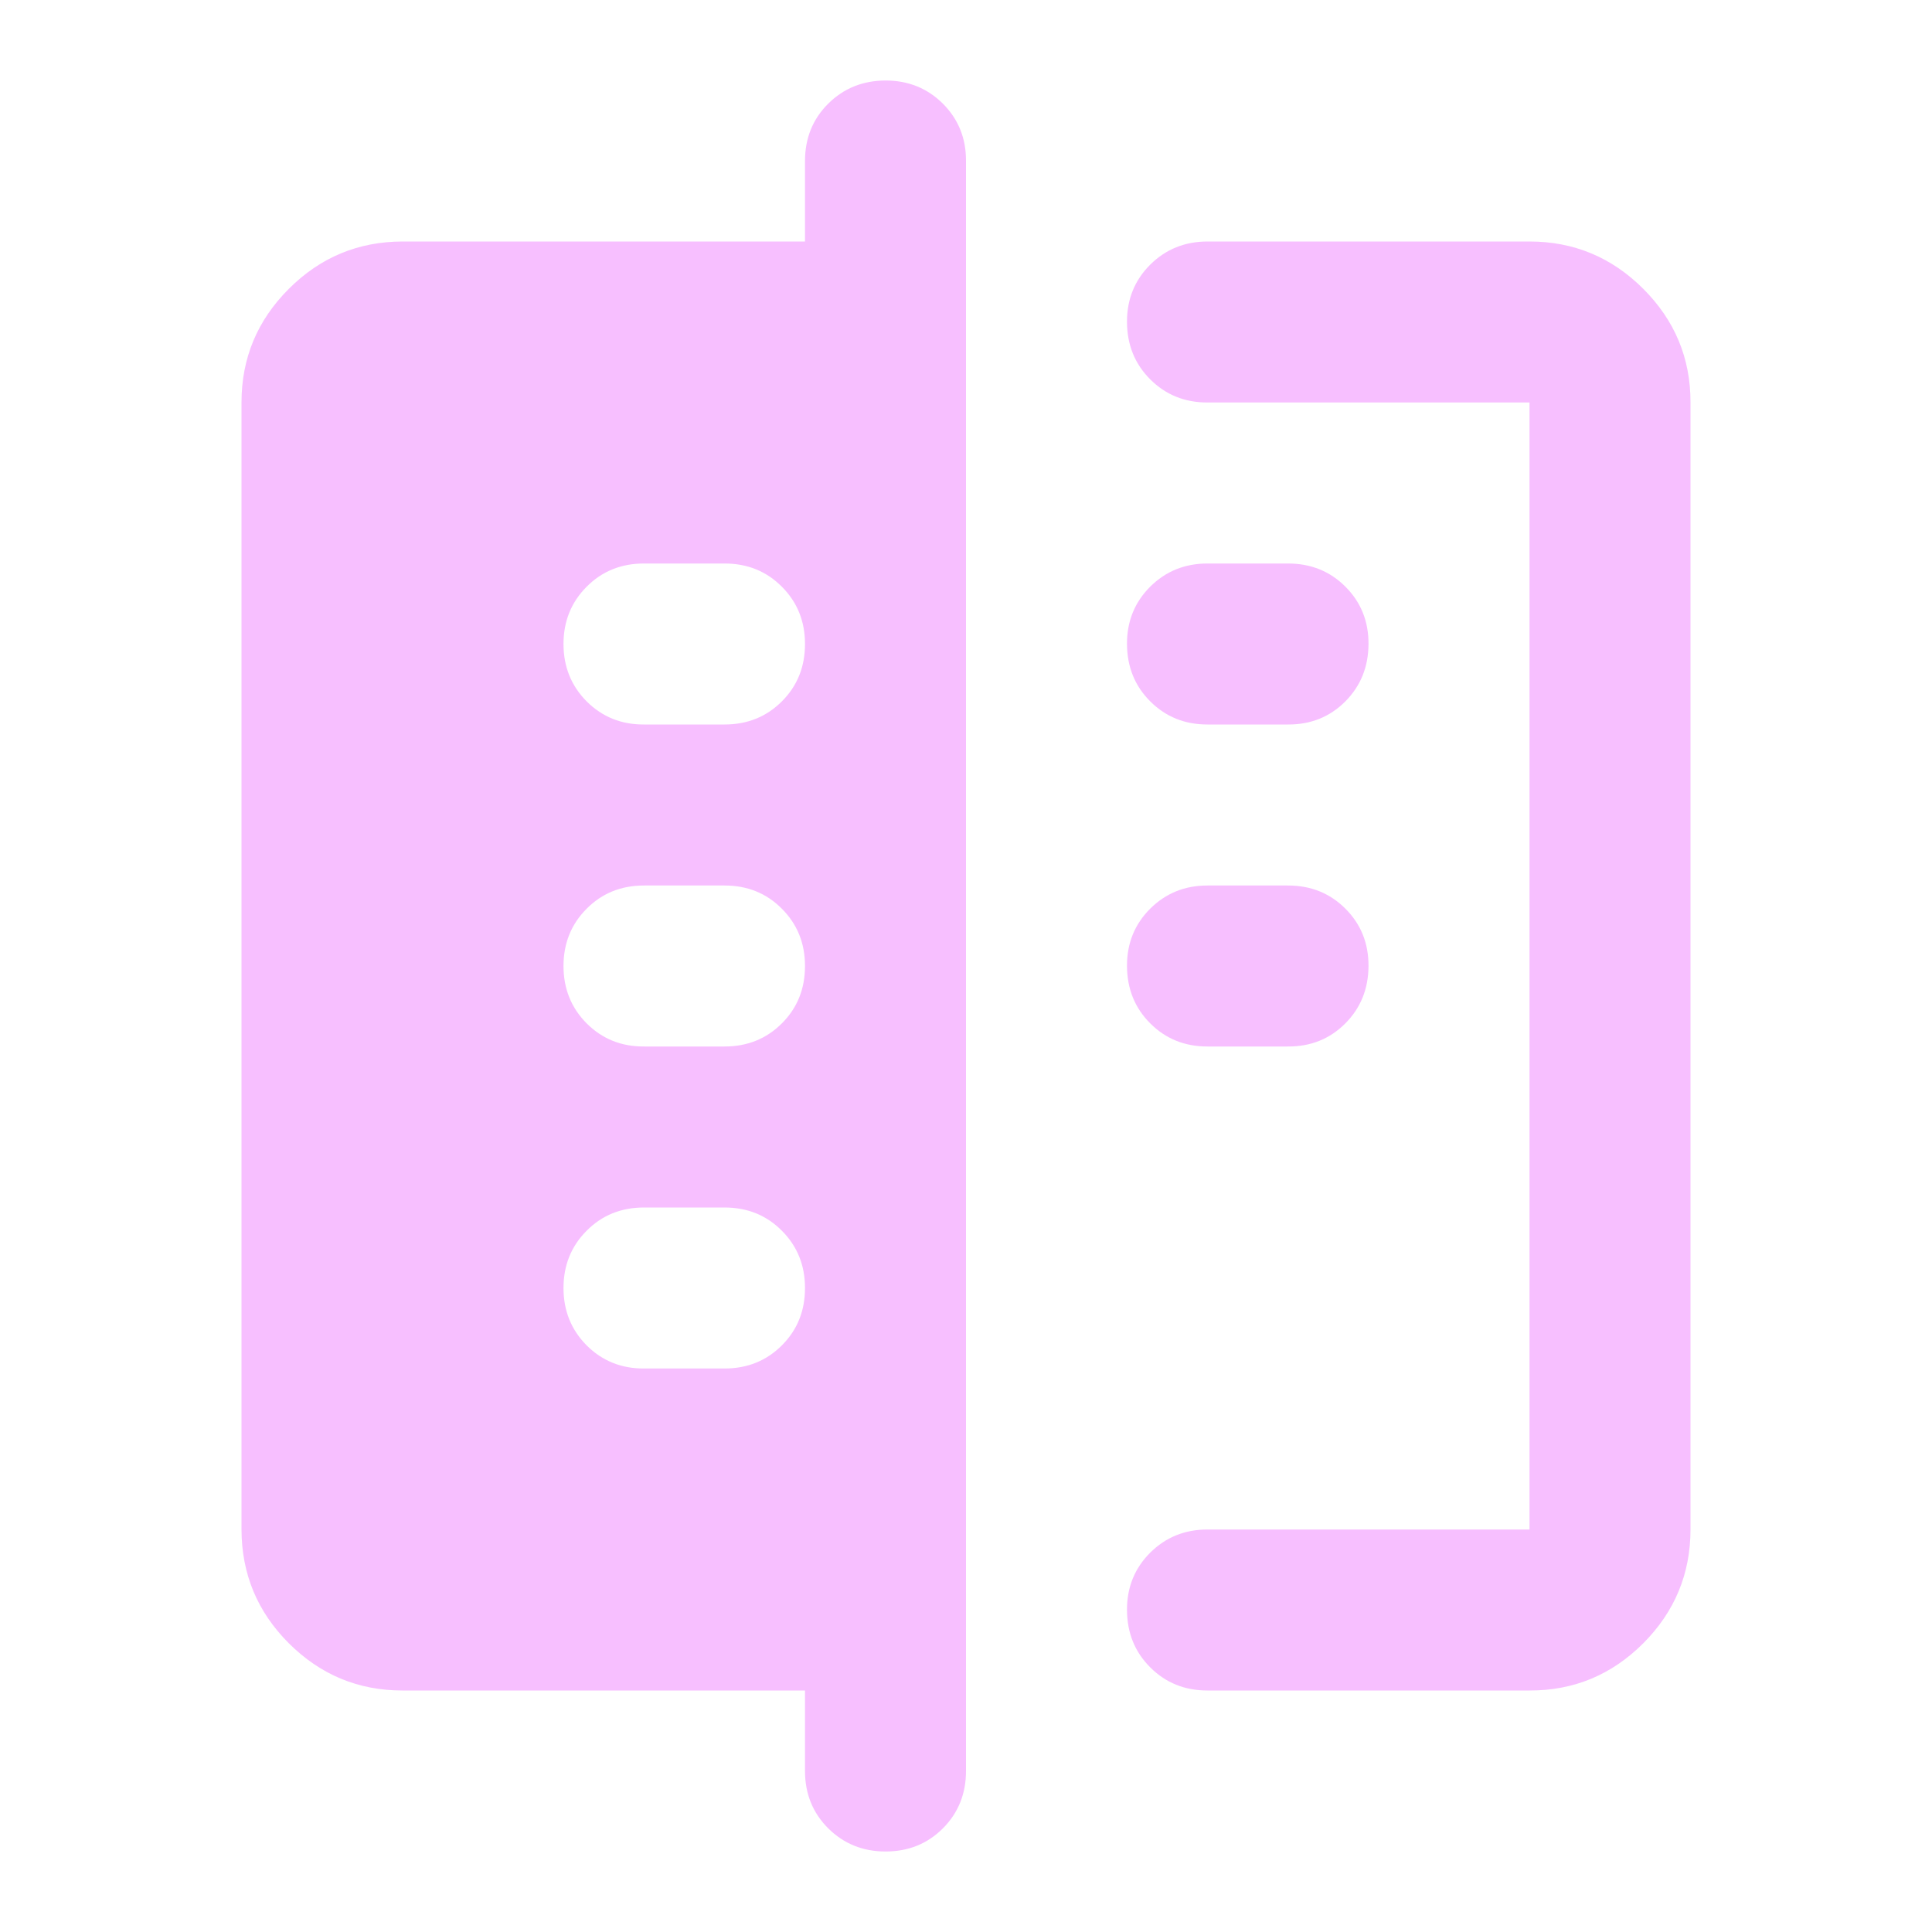 <svg width="18" height="18" viewBox="0 0 18 18" fill="none" xmlns="http://www.w3.org/2000/svg">
<path d="M7.5 16.5V15.75H3.75C3.337 15.75 2.985 15.603 2.691 15.31C2.397 15.016 2.251 14.663 2.25 14.25V3.75C2.25 3.337 2.397 2.985 2.691 2.691C2.985 2.397 3.338 2.251 3.75 2.25H7.5V1.5C7.5 1.288 7.572 1.109 7.716 0.966C7.86 0.823 8.038 0.751 8.25 0.75C8.462 0.75 8.64 0.822 8.785 0.966C8.929 1.111 9.001 1.288 9 1.5V16.5C9 16.712 8.928 16.891 8.784 17.035C8.64 17.179 8.462 17.25 8.25 17.25C8.038 17.25 7.86 17.177 7.716 17.034C7.572 16.89 7.5 16.712 7.5 16.5ZM11.25 15.75C11.037 15.75 10.86 15.678 10.716 15.534C10.572 15.39 10.501 15.212 10.5 15C10.499 14.788 10.572 14.61 10.716 14.466C10.861 14.322 11.039 14.25 11.25 14.25H14.25V3.75H11.25C11.037 3.75 10.86 3.678 10.716 3.534C10.572 3.39 10.501 3.212 10.5 3C10.499 2.788 10.572 2.61 10.716 2.466C10.861 2.322 11.039 2.25 11.25 2.25H14.25C14.662 2.25 15.016 2.397 15.31 2.691C15.604 2.985 15.751 3.338 15.75 3.75V14.25C15.75 14.662 15.603 15.016 15.31 15.31C15.016 15.604 14.663 15.751 14.25 15.75H11.25ZM11.25 9.75C11.037 9.75 10.86 9.678 10.716 9.534C10.572 9.39 10.501 9.212 10.5 9C10.499 8.788 10.572 8.61 10.716 8.466C10.861 8.322 11.039 8.25 11.25 8.25H12C12.213 8.25 12.391 8.322 12.535 8.466C12.679 8.61 12.751 8.788 12.75 9C12.749 9.212 12.678 9.39 12.534 9.535C12.39 9.679 12.213 9.751 12 9.75H11.25ZM11.25 6.75C11.037 6.75 10.86 6.678 10.716 6.534C10.572 6.39 10.501 6.212 10.5 6C10.499 5.788 10.572 5.61 10.716 5.466C10.861 5.322 11.039 5.25 11.25 5.25H12C12.213 5.25 12.391 5.322 12.535 5.466C12.679 5.61 12.751 5.788 12.75 6C12.749 6.212 12.678 6.39 12.534 6.535C12.39 6.679 12.213 6.751 12 6.75H11.25ZM6 12.75H6.75C6.963 12.75 7.141 12.678 7.285 12.534C7.429 12.39 7.5 12.212 7.5 12C7.5 11.788 7.428 11.61 7.284 11.466C7.141 11.322 6.963 11.25 6.75 11.25H6C5.787 11.25 5.609 11.322 5.466 11.466C5.322 11.61 5.25 11.788 5.25 12C5.25 12.212 5.322 12.39 5.466 12.535C5.611 12.679 5.788 12.751 6 12.75ZM6 9.75H6.75C6.963 9.75 7.141 9.678 7.285 9.534C7.429 9.39 7.5 9.212 7.5 9C7.5 8.788 7.428 8.61 7.284 8.466C7.141 8.322 6.963 8.25 6.75 8.25H6C5.787 8.25 5.609 8.322 5.466 8.466C5.322 8.61 5.25 8.788 5.25 9C5.25 9.212 5.322 9.39 5.466 9.535C5.611 9.679 5.788 9.751 6 9.75ZM6 6.75H6.75C6.963 6.75 7.141 6.678 7.285 6.534C7.429 6.39 7.5 6.212 7.5 6C7.5 5.788 7.428 5.61 7.284 5.466C7.141 5.322 6.963 5.25 6.75 5.25H6C5.787 5.25 5.609 5.322 5.466 5.466C5.322 5.61 5.25 5.788 5.25 6C5.25 6.212 5.322 6.39 5.466 6.535C5.611 6.679 5.788 6.751 6 6.75Z" fill="#F7BFFF"/>
</svg>

